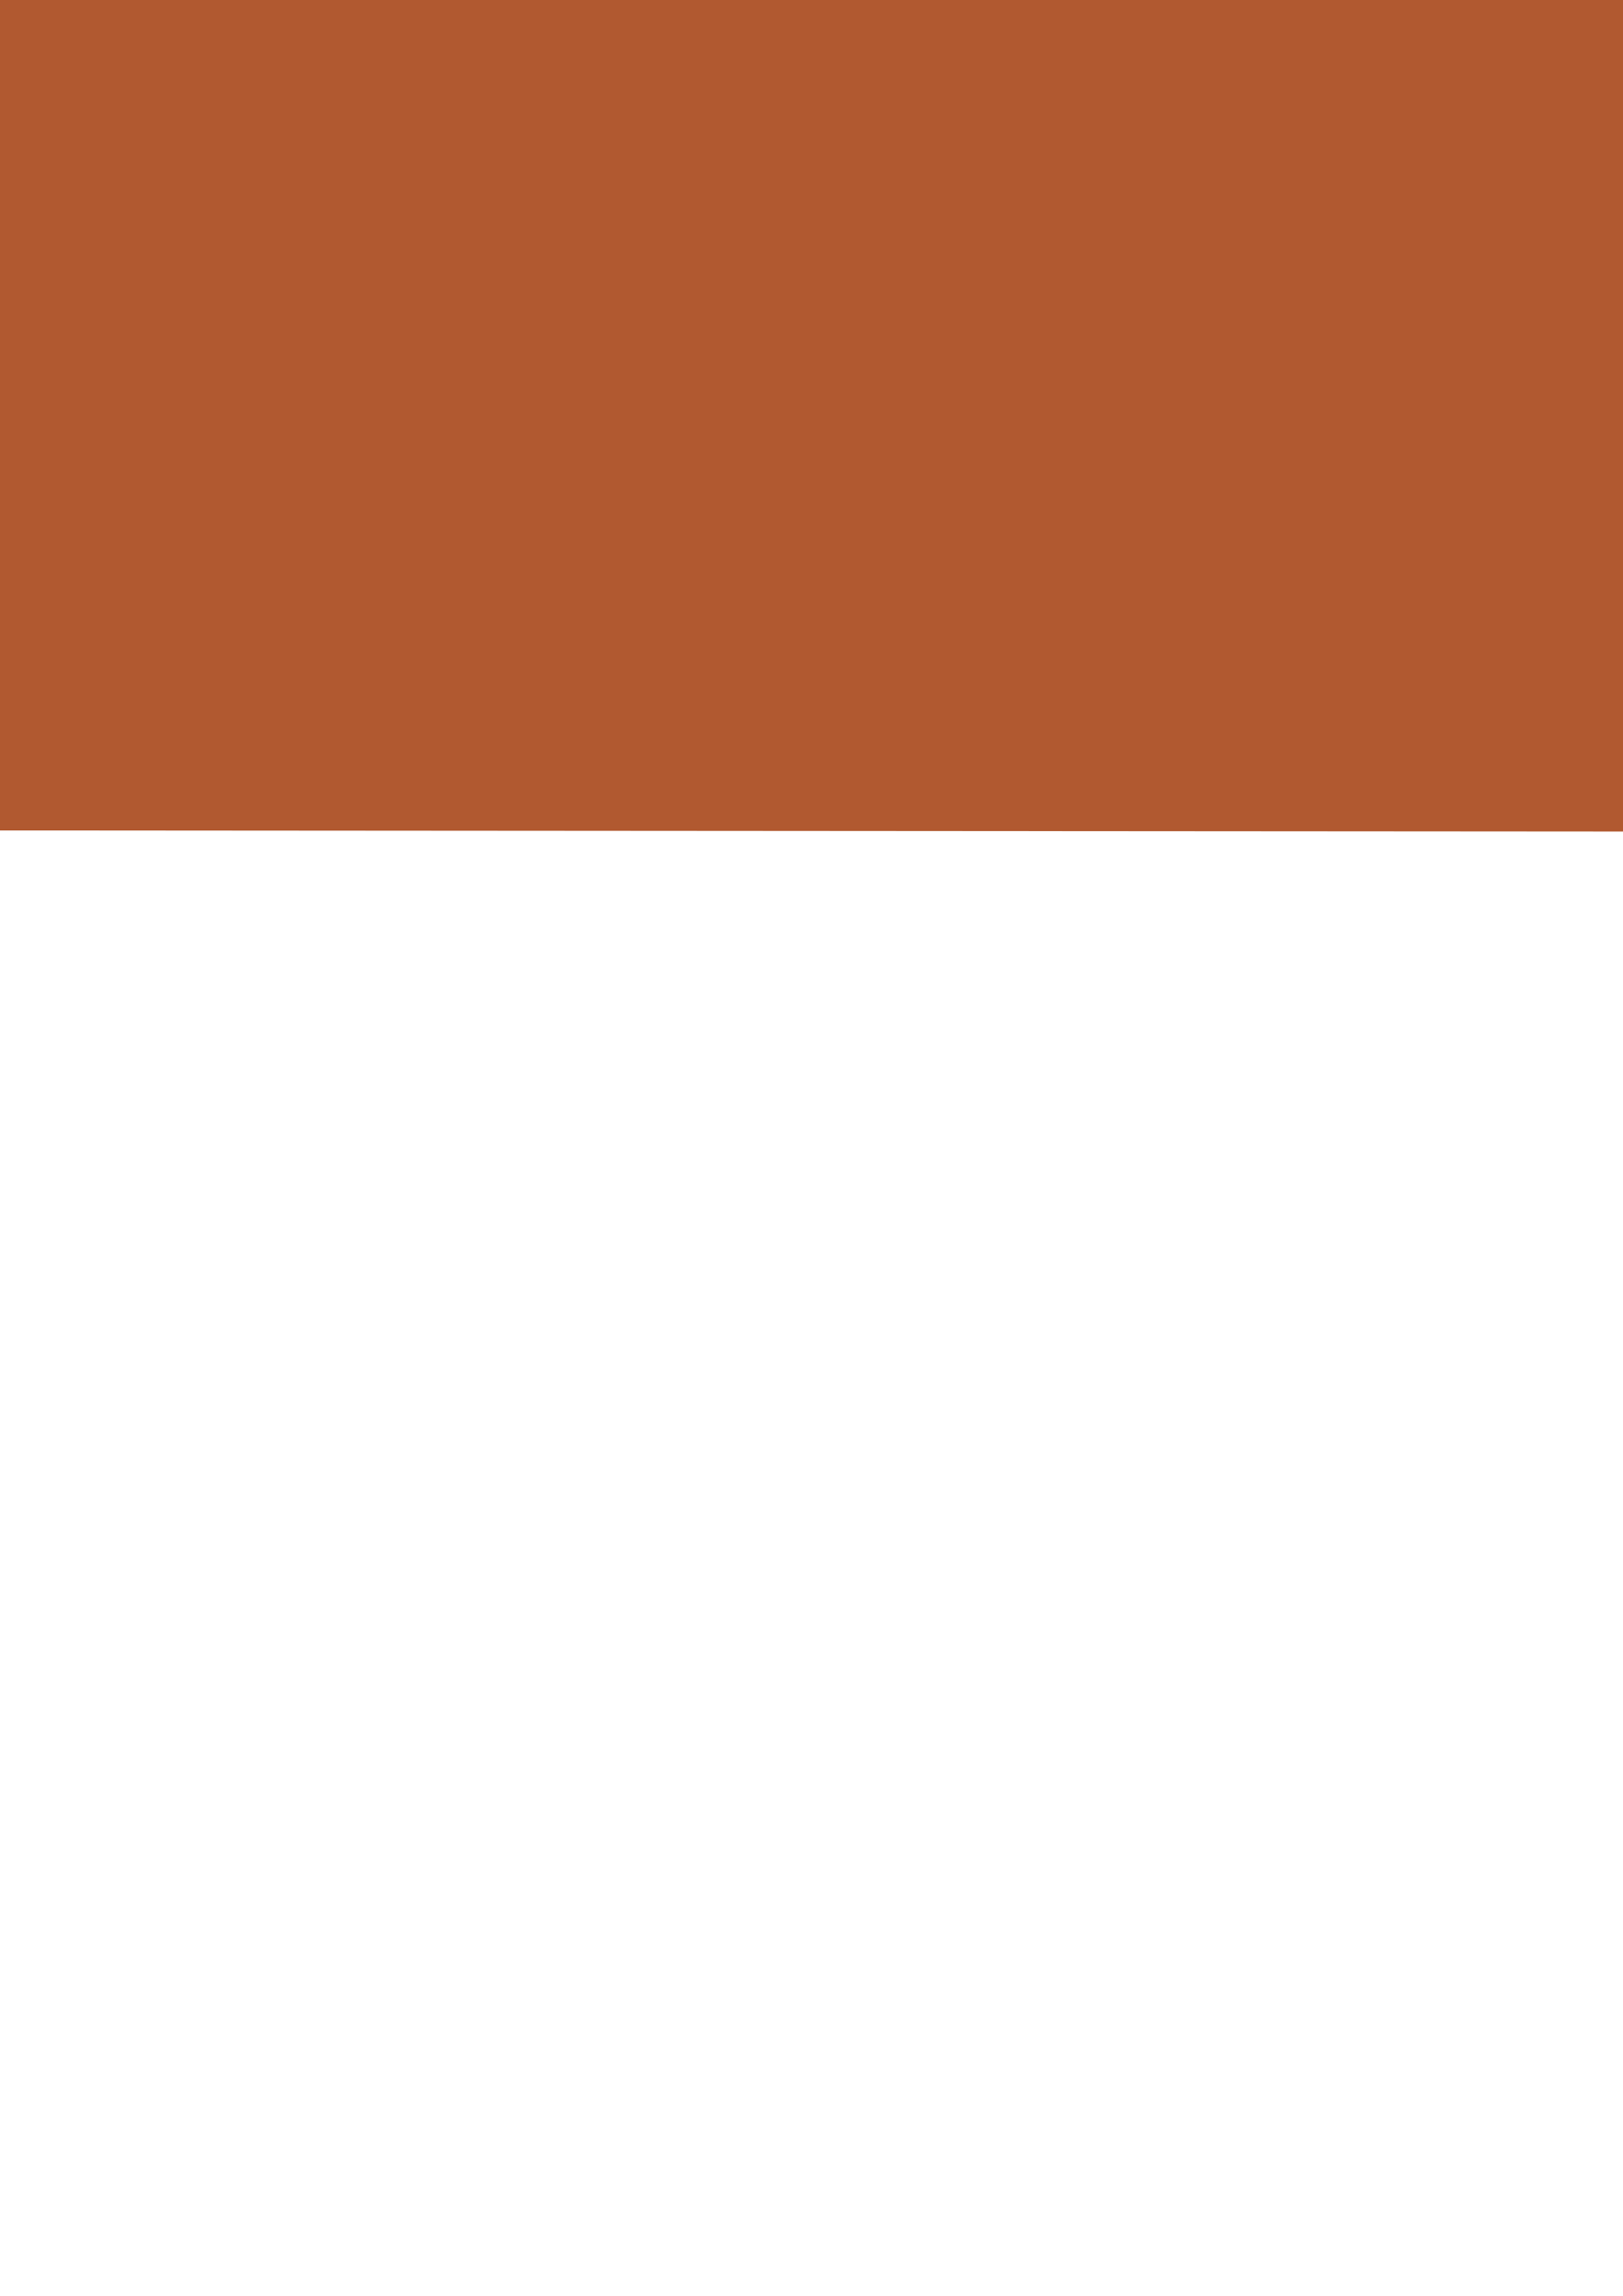 <?xml version="1.0" encoding="UTF-8" standalone="no"?>
<!-- Created with Inkscape (http://www.inkscape.org/) -->

<svg
   xmlns:dc="http://purl.org/dc/elements/1.1/"
   xmlns:cc="http://creativecommons.org/ns#"
   xmlns:rdf="http://www.w3.org/1999/02/22-rdf-syntax-ns#"
   xmlns:svg="http://www.w3.org/2000/svg"
   xmlns="http://www.w3.org/2000/svg"
   xmlns:sodipodi="http://sodipodi.sourceforge.net/DTD/sodipodi-0.dtd"
   xmlns:inkscape="http://www.inkscape.org/namespaces/inkscape"
   width="210mm"
   height="297mm"
   viewBox="0 0 210 297"
   version="1.1"
   id="svg832"
   inkscape:version="0.92.5 (2060ec1f9f, 2020-04-08)"
   sodipodi:docname="scenery1.svg">
  <defs
     id="defs826" />
  <sodipodi:namedview
     id="base"
     pagecolor="#ffffff"
     bordercolor="#666666"
     borderopacity="1.0"
     inkscape:pageopacity="0.0"
     inkscape:pageshadow="2"
     inkscape:zoom="1.979899"
     inkscape:cx="144.37044"
     inkscape:cy="1424.7204"
     inkscape:document-units="mm"
     inkscape:current-layer="layer1"
     showgrid="true"
     inkscape:window-width="1920"
     inkscape:window-height="1007"
     inkscape:window-x="0"
     inkscape:window-y="0"
     inkscape:window-maximized="1"
     inkscape:snap-global="false">
    <inkscape:grid
       type="xygrid"
       id="grid1396" />
  </sodipodi:namedview>
  <g
     inkscape:label="Capa 1"
     inkscape:groupmode="layer"
     id="layer1">
    <path
       style="fill:#b15930;stroke:none;stroke-width:0.265px;stroke-linecap:butt;stroke-linejoin:miter;stroke-opacity:1;fill-opacity:1"
       d="m -92.475,-53.658 9.488,-1.203 c 0,0 11.092,-3.475 12.428,-3.875 1.336,-0.401 15.101,-4.677 15.903,-4.811 0.802,-0.134 15.769,-1.737 15.769,-1.737 l 5.746,0.802 -3.074,3.341 -1.203,2.94 c 0,0 -0.401,3.475 0.535,3.475 0.935,0 8.018,1.47 8.553,1.47 0.535,0 2.94,-4.544 2.94,-4.544 l 5.479,-2.138 5.212,-0.668 2.405,-2.405 5.613,-1.604 11.76,-1.336 8.954,1.737 5.345,2.138 3.207,1.069 10.29,-0.267 3.475,-2.005 4.009,-1.069 3.341,2.272 2.005,6.815 4.276,1.604 9.488,2.005 8.018,0.802 4.677,2.673 3.475,5.345 1.737,7.083 2.673,5.345 3.742,1.871 4.544,0.134 5.479,-1.871 3.875,-10.824 4.944,-1.604 2.272,2.673 1.871,-0.535 5.345,-7.083 5.078,-8.285 -0.535,-13.497 -2.806,-11.626 -3.207,-2.806 -2.138,-1.203 -1.069,-1.203 0.802,-0.535 4.276,0.802 6.949,0.134 9.488,-0.535 14.433,0.935 5.613,2.272 10.958,0.535 6.281,-3.207 6.147,-1.203 3.875,2.138 7.484,1.737 5.88,4.41 3.341,5.479 15.101,4.677 14.433,1.069 1.871,-3.608 2.94,-1.336 3.074,1.871 3.074,2.539 8.285,0.134 15.101,-2.94 13.096,-8.553 7.884,-4.811 5.88,-1.203 4.009,1.069 8.285,0.535 12.161,3.608 7.35,4.143 3.475,4.143 -0.134,2.405 -2.673,1.871 -6.014,2.138 -11.092,2.005 -18.843,4.009 -9.889,6.281 -3.207,6.414 0.134,22.852 4.143,18.976 4.544,1.47 6.815,0.134 6.815,-10.29 2.806,-17.105 c 0,0 4.811,-14.566 5.212,-15.101 0.401,-0.535 10.023,-5.746 10.023,-5.746 l 10.824,-2.94 10.691,-0.668 c 0,0 6.682,-0.267 7.35,-0.535 0.668,-0.267 3.608,-3.074 3.608,-3.074 l 5.212,-0.802 7.751,3.475 7.484,2.94 4.811,0.802 12.856,10.423 28.481,18.825 52.042,11.768 63.676,12.36 0.234,106.852 -614.987,-0.401 z"
       id="path822"
       inkscape:connector-curvature="0"
       sodipodi:nodetypes="ccssccccsscccccccccccccccccccccccccccccccccccccccccccccccccccccccccccccccccccccccccccccscccccccccccccccc" />
  </g>
</svg>
